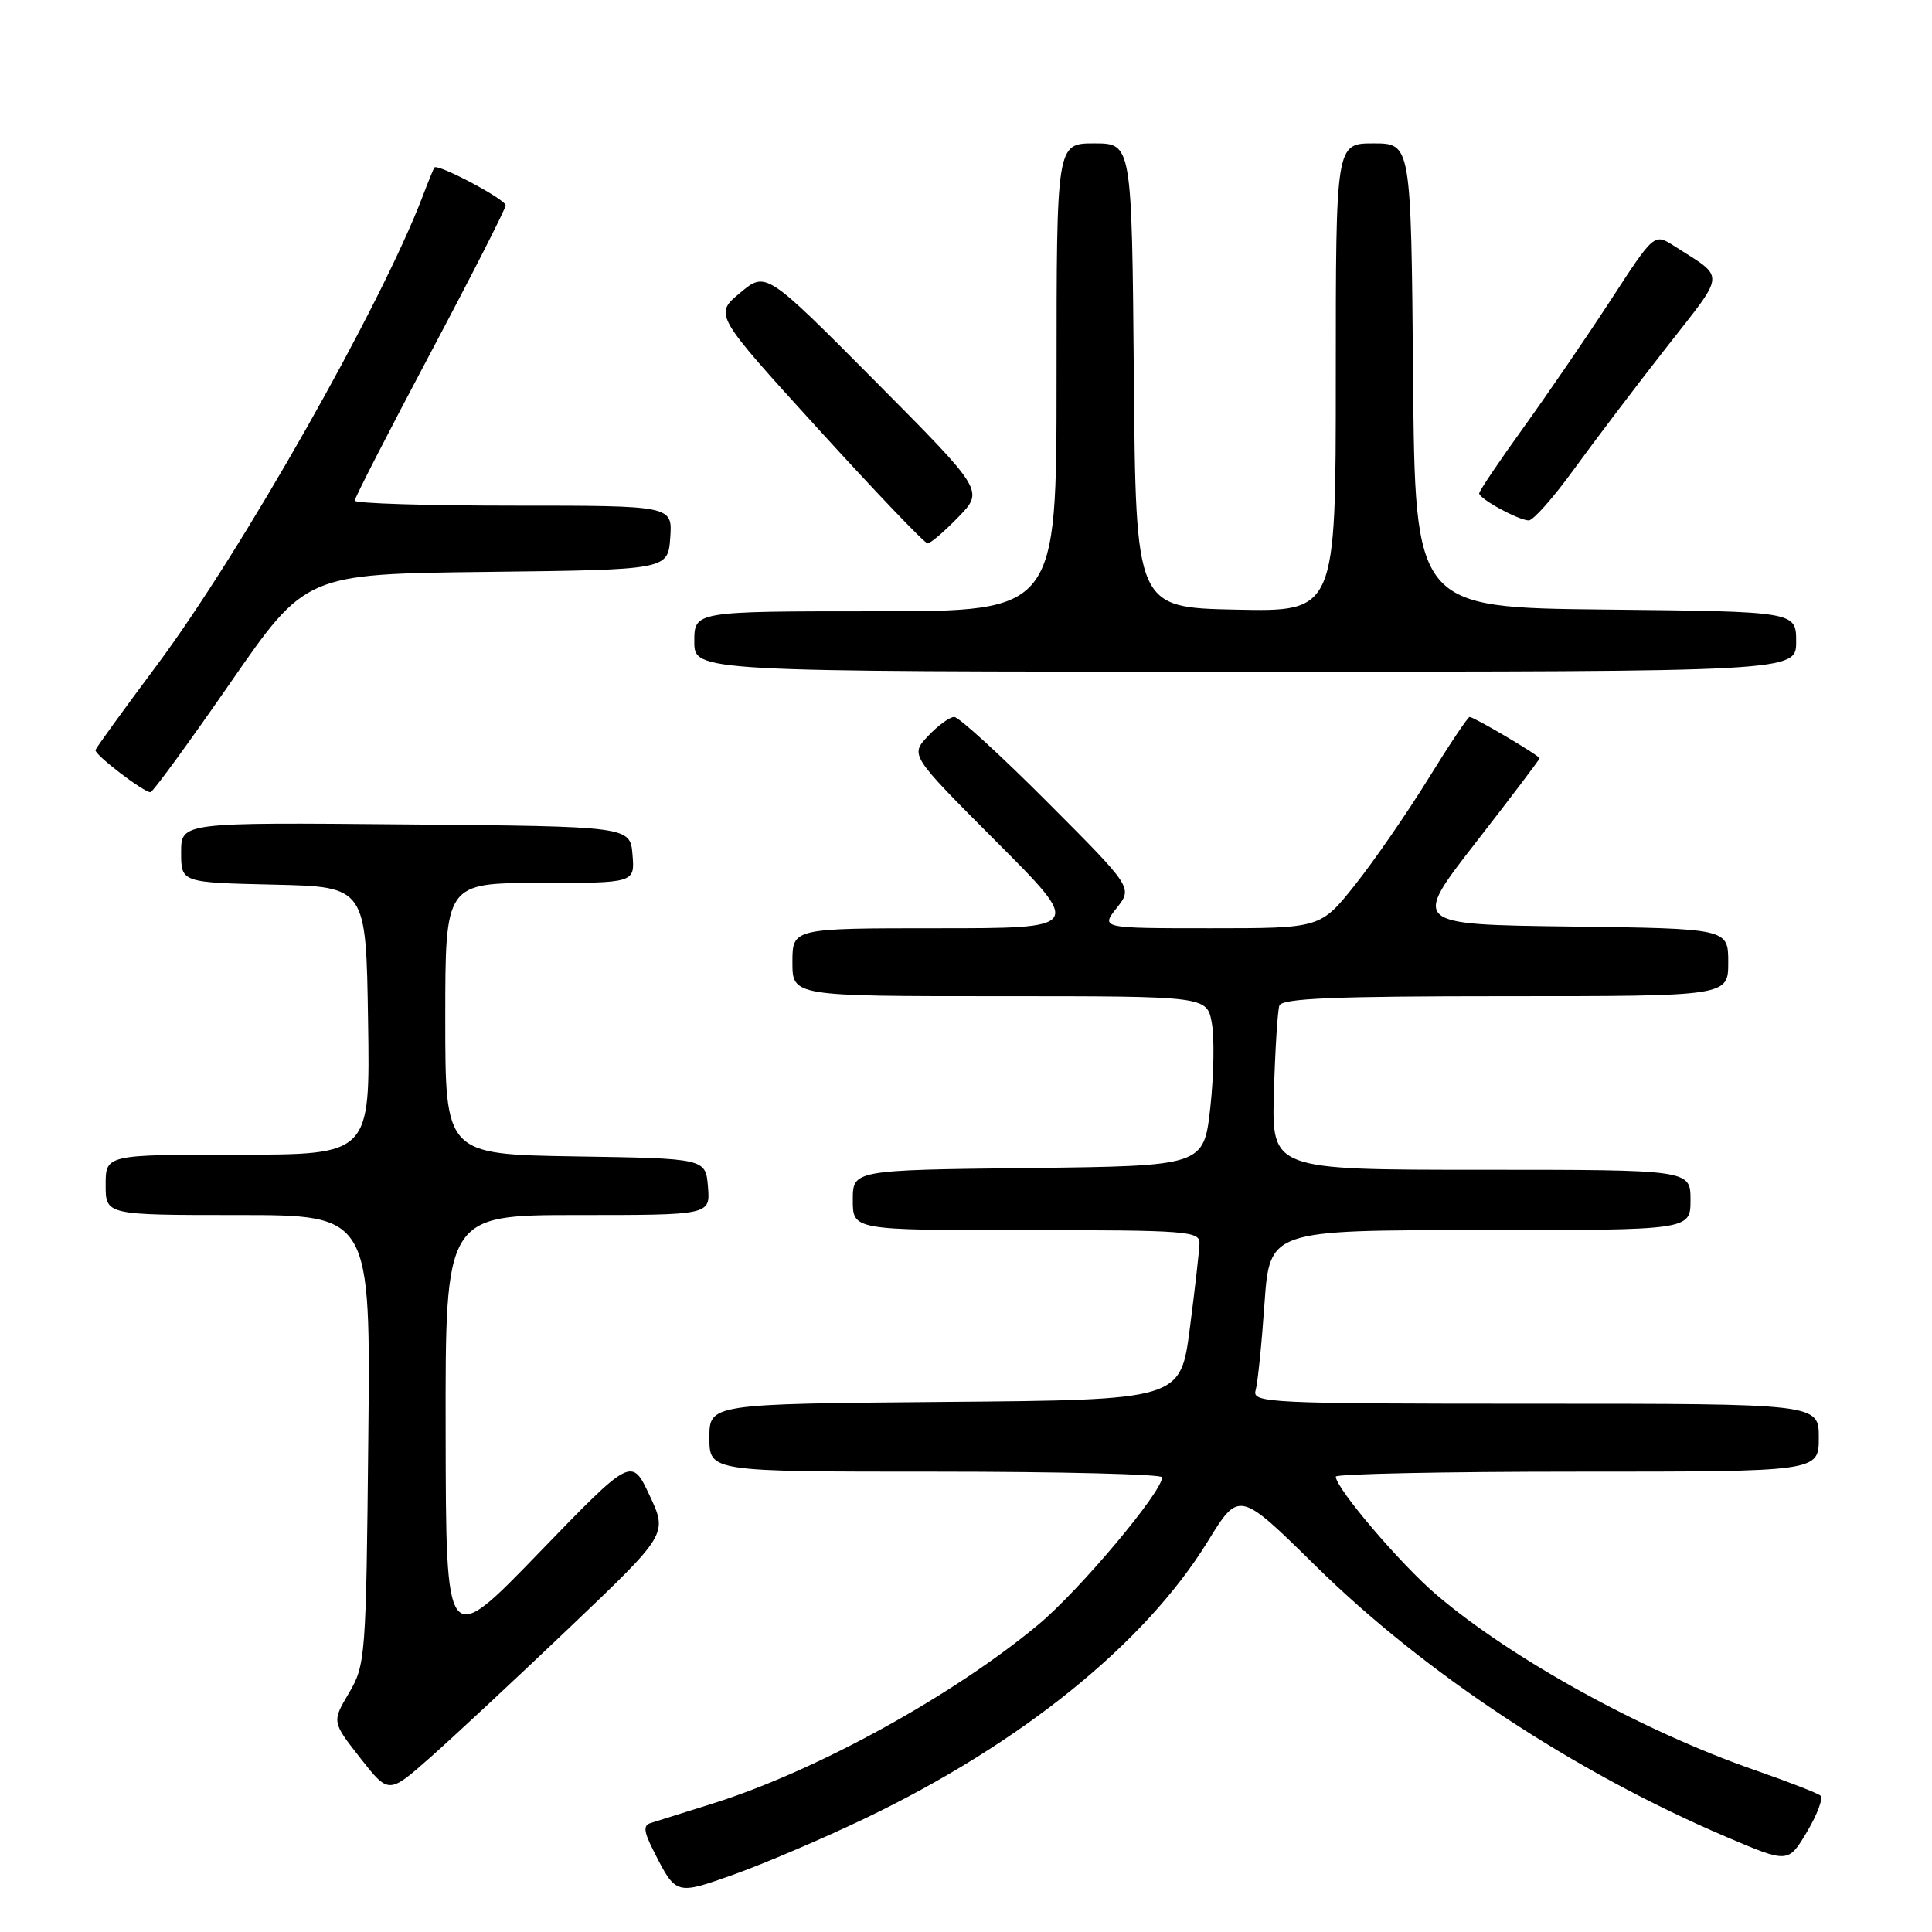<?xml version="1.0" encoding="UTF-8" standalone="no"?>
<!DOCTYPE svg PUBLIC "-//W3C//DTD SVG 1.1//EN" "http://www.w3.org/Graphics/SVG/1.1/DTD/svg11.dtd" >
<svg xmlns="http://www.w3.org/2000/svg" xmlns:xlink="http://www.w3.org/1999/xlink" version="1.1" viewBox="0 0 256 256">
 <g >
 <path fill="currentColor"
d=" M 114.56 240.98 C 135.26 231.07 151.68 217.81 160.02 204.27 C 164.18 197.50 164.18 197.50 174.34 207.50 C 188.80 221.73 208.63 234.82 228.72 243.39 C 236.95 246.90 236.95 246.90 239.44 242.72 C 240.81 240.42 241.61 238.26 241.22 237.93 C 240.82 237.59 236.90 236.07 232.50 234.54 C 217.68 229.39 200.33 219.84 190.33 211.31 C 185.56 207.24 177.00 197.19 177.00 195.66 C 177.00 195.30 191.40 195.00 209.00 195.00 C 241.00 195.00 241.00 195.00 241.00 190.50 C 241.00 186.00 241.00 186.00 203.43 186.00 C 168.13 186.00 165.90 185.89 166.37 184.25 C 166.65 183.29 167.18 178.11 167.55 172.75 C 168.24 163.00 168.24 163.00 196.12 163.00 C 224.00 163.00 224.00 163.00 224.00 159.00 C 224.00 155.00 224.00 155.00 196.25 155.00 C 168.50 155.00 168.50 155.00 168.80 144.75 C 168.96 139.11 169.29 133.94 169.52 133.25 C 169.84 132.29 176.73 132.00 199.47 132.00 C 229.00 132.00 229.00 132.00 229.00 127.52 C 229.00 123.04 229.00 123.04 208.05 122.77 C 187.10 122.50 187.10 122.50 195.55 111.64 C 200.20 105.66 204.00 100.64 204.00 100.48 C 204.00 100.13 195.32 95.00 194.73 95.00 C 194.50 95.00 192.02 98.71 189.22 103.25 C 186.41 107.79 182.06 114.09 179.55 117.25 C 174.97 123.00 174.97 123.00 160.41 123.00 C 145.85 123.00 145.85 123.00 147.97 120.31 C 150.09 117.62 150.09 117.62 138.81 106.31 C 132.61 100.09 127.04 95.00 126.44 95.00 C 125.84 95.00 124.28 96.14 122.97 97.53 C 120.59 100.06 120.59 100.06 132.03 111.53 C 143.47 123.00 143.47 123.00 124.23 123.00 C 105.00 123.00 105.00 123.00 105.00 127.50 C 105.00 132.00 105.00 132.00 132.45 132.00 C 159.91 132.00 159.91 132.00 160.57 135.53 C 160.93 137.47 160.84 142.53 160.37 146.78 C 159.50 154.50 159.50 154.50 136.25 154.77 C 113.00 155.04 113.00 155.04 113.00 159.02 C 113.00 163.00 113.00 163.00 136.00 163.00 C 157.26 163.00 159.00 163.13 158.94 164.75 C 158.91 165.71 158.34 170.78 157.66 176.00 C 156.43 185.50 156.43 185.50 125.21 185.76 C 94.00 186.03 94.00 186.03 94.00 190.51 C 94.00 195.00 94.00 195.00 124.00 195.00 C 140.50 195.00 154.00 195.34 153.99 195.75 C 153.97 197.72 143.04 210.72 137.61 215.25 C 126.25 224.71 108.14 234.67 94.50 238.96 C 90.65 240.17 86.92 241.34 86.22 241.56 C 85.21 241.87 85.30 242.69 86.59 245.23 C 89.59 251.15 89.52 251.13 97.33 248.35 C 101.27 246.94 109.03 243.63 114.56 240.98 Z  M 75.48 215.65 C 88.47 203.27 88.47 203.27 86.08 198.16 C 83.69 193.06 83.69 193.06 71.39 205.78 C 59.09 218.50 59.09 218.50 59.05 189.75 C 59.00 161.00 59.00 161.00 76.56 161.00 C 94.12 161.00 94.12 161.00 93.81 157.25 C 93.50 153.50 93.50 153.50 76.25 153.23 C 59.00 152.95 59.00 152.95 59.00 134.98 C 59.00 117.00 59.00 117.00 71.56 117.00 C 84.12 117.00 84.12 117.00 83.81 113.25 C 83.50 109.50 83.50 109.50 53.75 109.24 C 24.00 108.97 24.00 108.97 24.00 112.95 C 24.00 116.94 24.00 116.94 36.25 117.22 C 48.50 117.50 48.50 117.50 48.77 135.25 C 49.05 153.00 49.05 153.00 31.52 153.00 C 14.00 153.00 14.00 153.00 14.00 157.00 C 14.00 161.00 14.00 161.00 31.55 161.00 C 49.11 161.00 49.11 161.00 48.80 190.75 C 48.51 219.58 48.43 220.62 46.24 224.33 C 43.98 228.15 43.98 228.15 47.74 232.95 C 51.50 237.74 51.50 237.74 57.00 232.88 C 60.02 230.21 68.34 222.46 75.48 215.65 Z  M 30.50 90.51 C 40.50 76.06 40.50 76.06 64.50 75.78 C 88.50 75.50 88.50 75.50 88.81 71.25 C 89.11 67.00 89.11 67.00 68.06 67.00 C 56.48 67.00 47.00 66.70 47.00 66.34 C 47.00 65.98 51.50 57.21 57.00 46.85 C 62.50 36.50 67.00 27.66 67.00 27.21 C 67.00 26.41 57.96 21.62 57.55 22.20 C 57.44 22.37 56.74 24.07 56.01 26.00 C 50.47 40.54 32.03 73.06 20.76 88.18 C 16.38 94.05 12.73 99.09 12.65 99.38 C 12.48 99.97 19.06 105.01 19.94 104.97 C 20.25 104.96 25.00 98.45 30.50 90.51 Z  M 238.00 85.02 C 238.00 81.03 238.00 81.03 212.75 80.77 C 187.50 80.50 187.50 80.50 187.24 49.75 C 186.97 19.00 186.97 19.00 181.99 19.00 C 177.00 19.00 177.00 19.00 177.00 50.03 C 177.00 81.06 177.00 81.06 163.75 80.78 C 150.50 80.50 150.50 80.50 150.24 49.75 C 149.97 19.00 149.97 19.00 144.99 19.00 C 140.00 19.00 140.00 19.00 140.00 50.00 C 140.00 81.00 140.00 81.00 116.00 81.00 C 92.00 81.00 92.00 81.00 92.00 85.00 C 92.00 89.00 92.00 89.00 165.00 89.00 C 238.00 89.00 238.00 89.00 238.00 85.02 Z  M 126.99 68.51 C 130.38 65.02 130.38 65.02 115.94 50.48 C 101.49 35.94 101.49 35.94 98.06 38.81 C 94.62 41.68 94.62 41.68 108.42 56.84 C 116.01 65.18 122.53 72.00 122.91 72.00 C 123.30 72.00 125.13 70.43 126.99 68.51 Z  M 208.51 62.25 C 211.20 58.54 216.70 51.28 220.74 46.12 C 228.79 35.83 228.69 37.00 221.85 32.60 C 219.19 30.90 219.19 30.90 213.47 39.70 C 210.32 44.54 205.10 52.17 201.87 56.66 C 198.64 61.14 196.00 65.06 196.00 65.37 C 196.00 66.09 201.15 68.91 202.56 68.96 C 203.14 68.98 205.82 65.96 208.51 62.25 Z "/>
</g>
</svg>